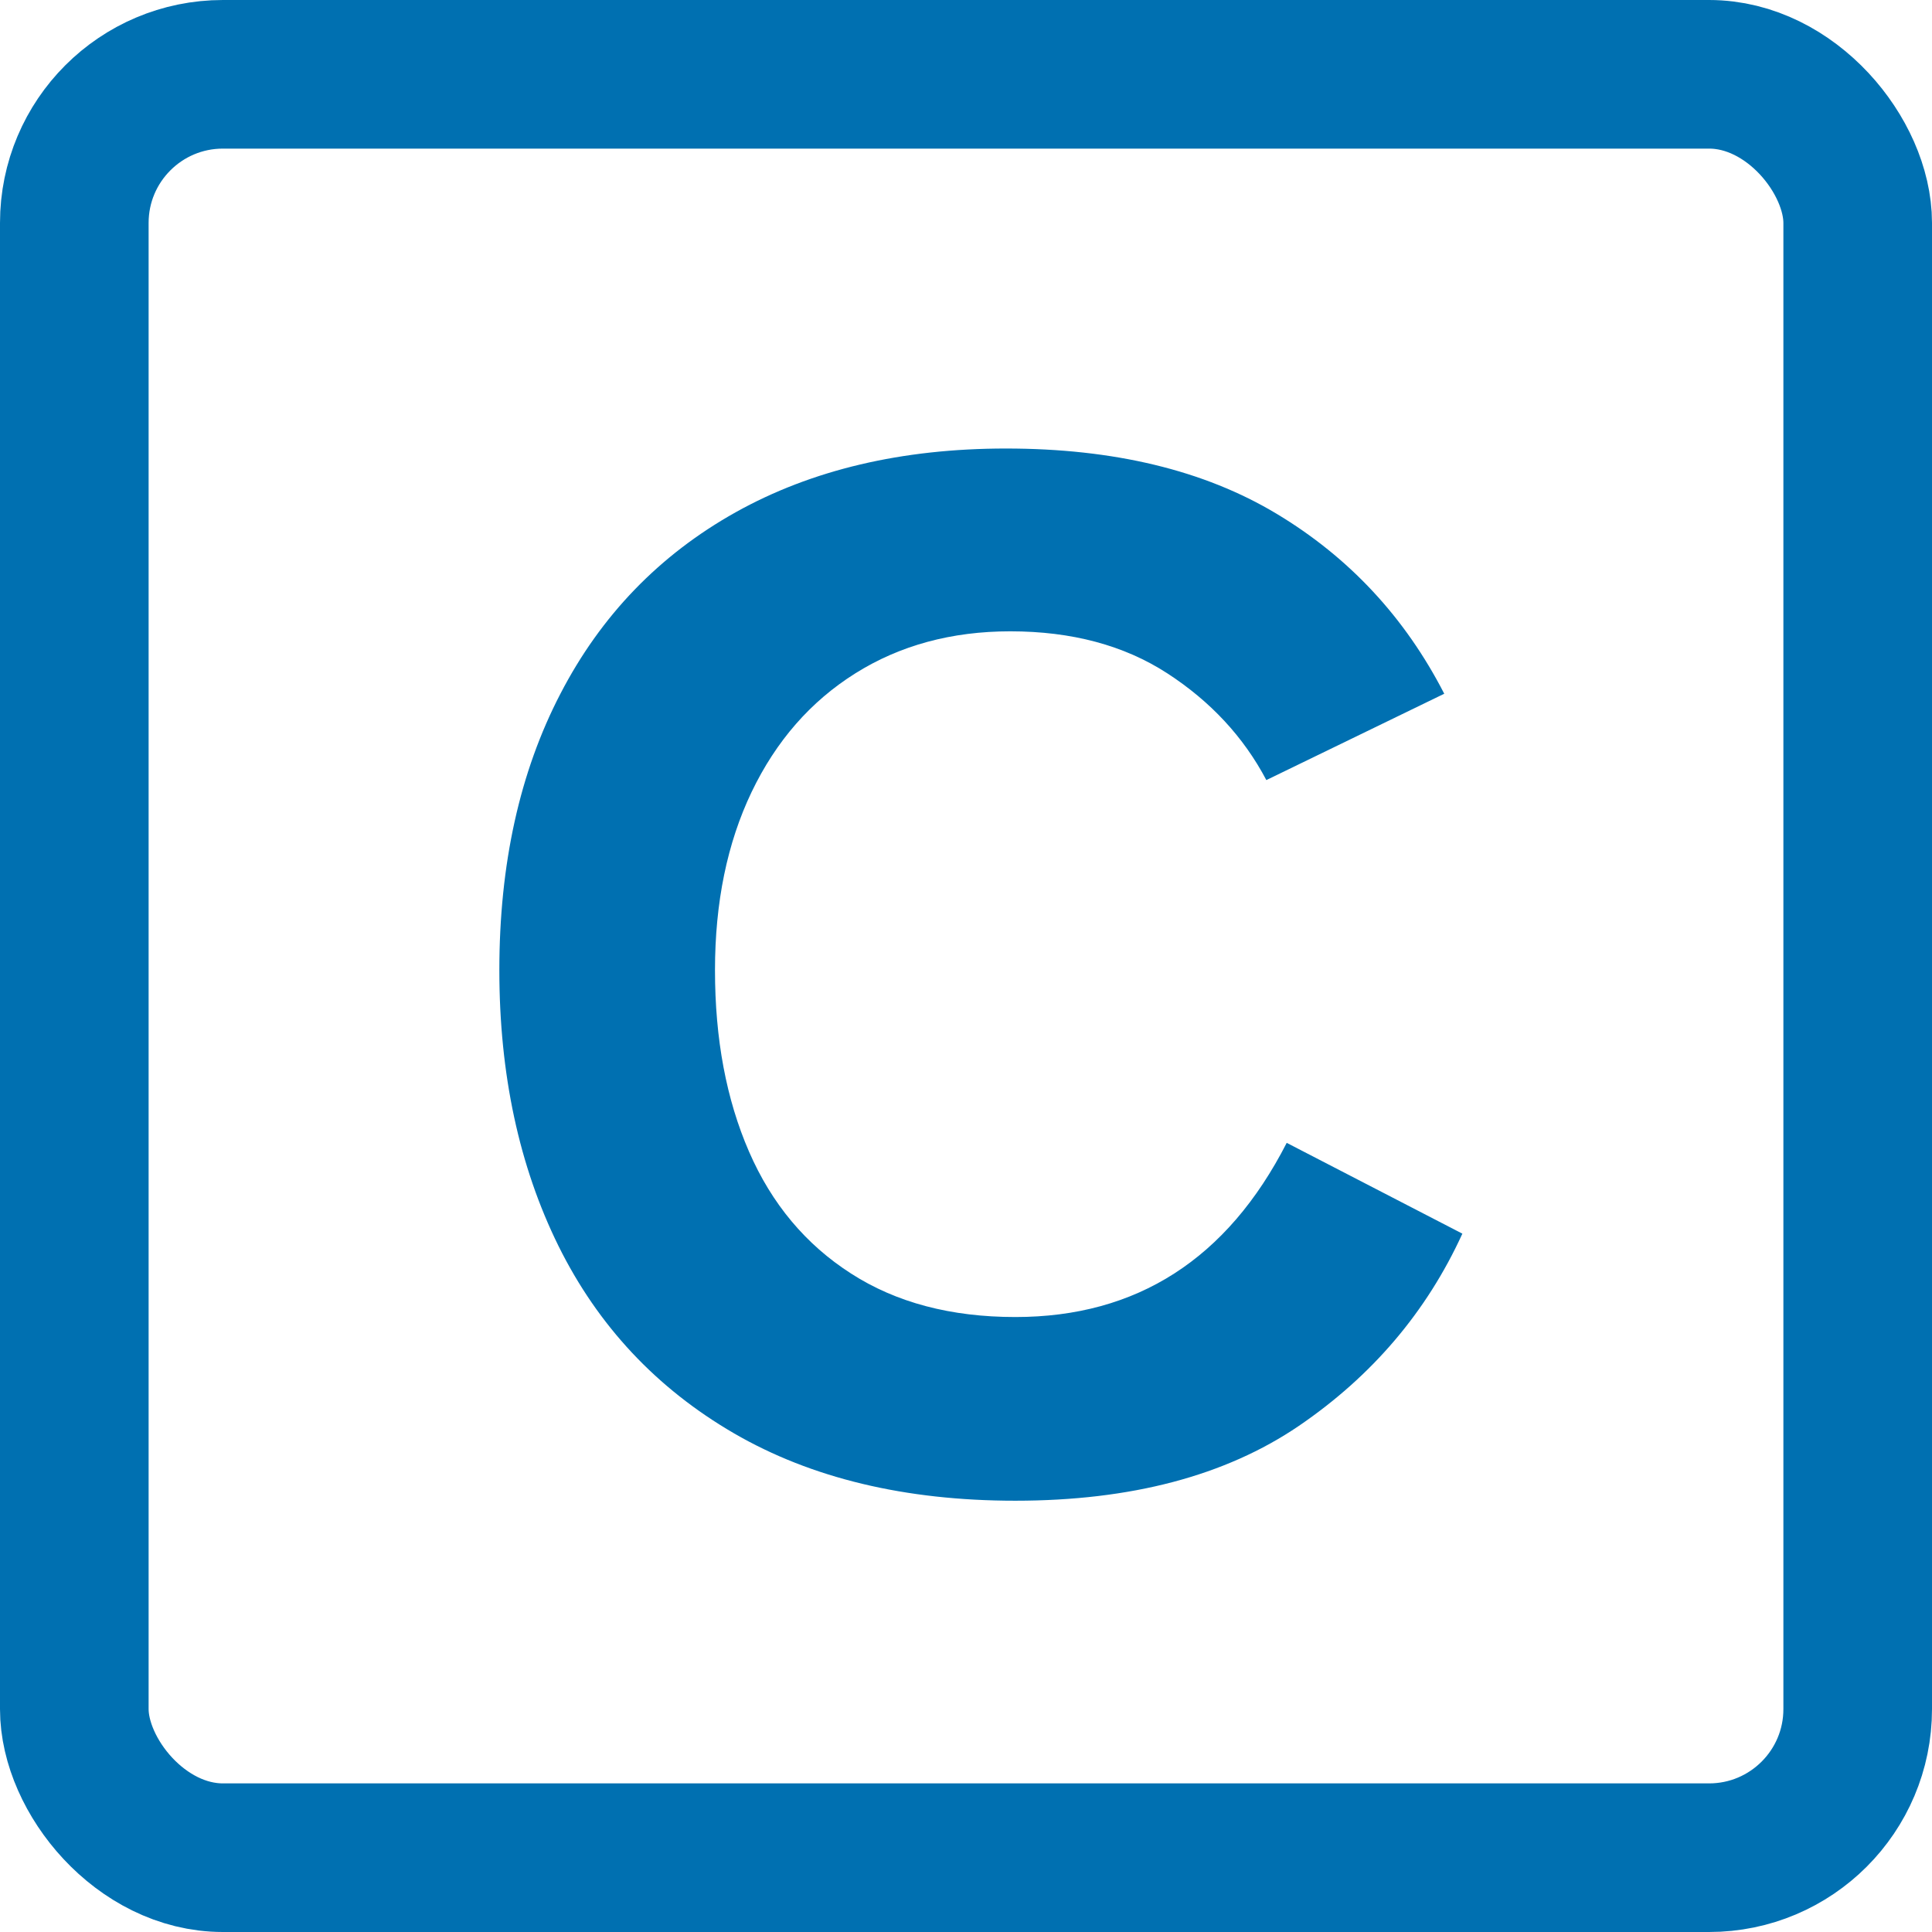 <svg id="cloudcredits" xmlns="http://www.w3.org/2000/svg" viewBox="0 0 13 13" width="100%" height="100%" style ="fill: #0070b1; stroke: #0070b1;"><rect fill="none" fill-rule="evenodd" transform="translate(1, 1)" stroke-width="1" x="-0.5" y="-0.5" width="12" height="12" rx="1"></rect>
<path d="M5.832,9.098 C5.09,9.098 4.458,8.946 3.938,8.644 C3.417,8.341 3.024,7.921 2.758,7.384 C2.493,6.847 2.36,6.228 2.36,5.528 C2.36,4.815 2.497,4.195 2.771,3.668 C3.044,3.141 3.437,2.734 3.95,2.447 C4.462,2.161 5.069,2.018 5.769,2.018 C6.494,2.018 7.102,2.164 7.59,2.457 C8.078,2.75 8.454,3.154 8.718,3.668 L7.521,4.249 C7.368,3.959 7.146,3.72 6.855,3.531 C6.564,3.342 6.211,3.248 5.798,3.248 C5.404,3.248 5.056,3.342 4.755,3.531 C4.454,3.72 4.222,3.986 4.057,4.33 C3.893,4.673 3.811,5.073 3.811,5.528 C3.811,5.991 3.887,6.397 4.04,6.749 C4.193,7.101 4.422,7.374 4.726,7.569 C5.03,7.765 5.399,7.862 5.832,7.862 C6.649,7.862 7.258,7.472 7.658,6.69 L8.84,7.301 C8.599,7.828 8.232,8.259 7.739,8.595 C7.246,8.93 6.61,9.098 5.832,9.098 Z" stroke="none" stroke-width="1" fill-rule="evenodd" id="C" transform="translate(1, 1)">
</path>
</svg>
